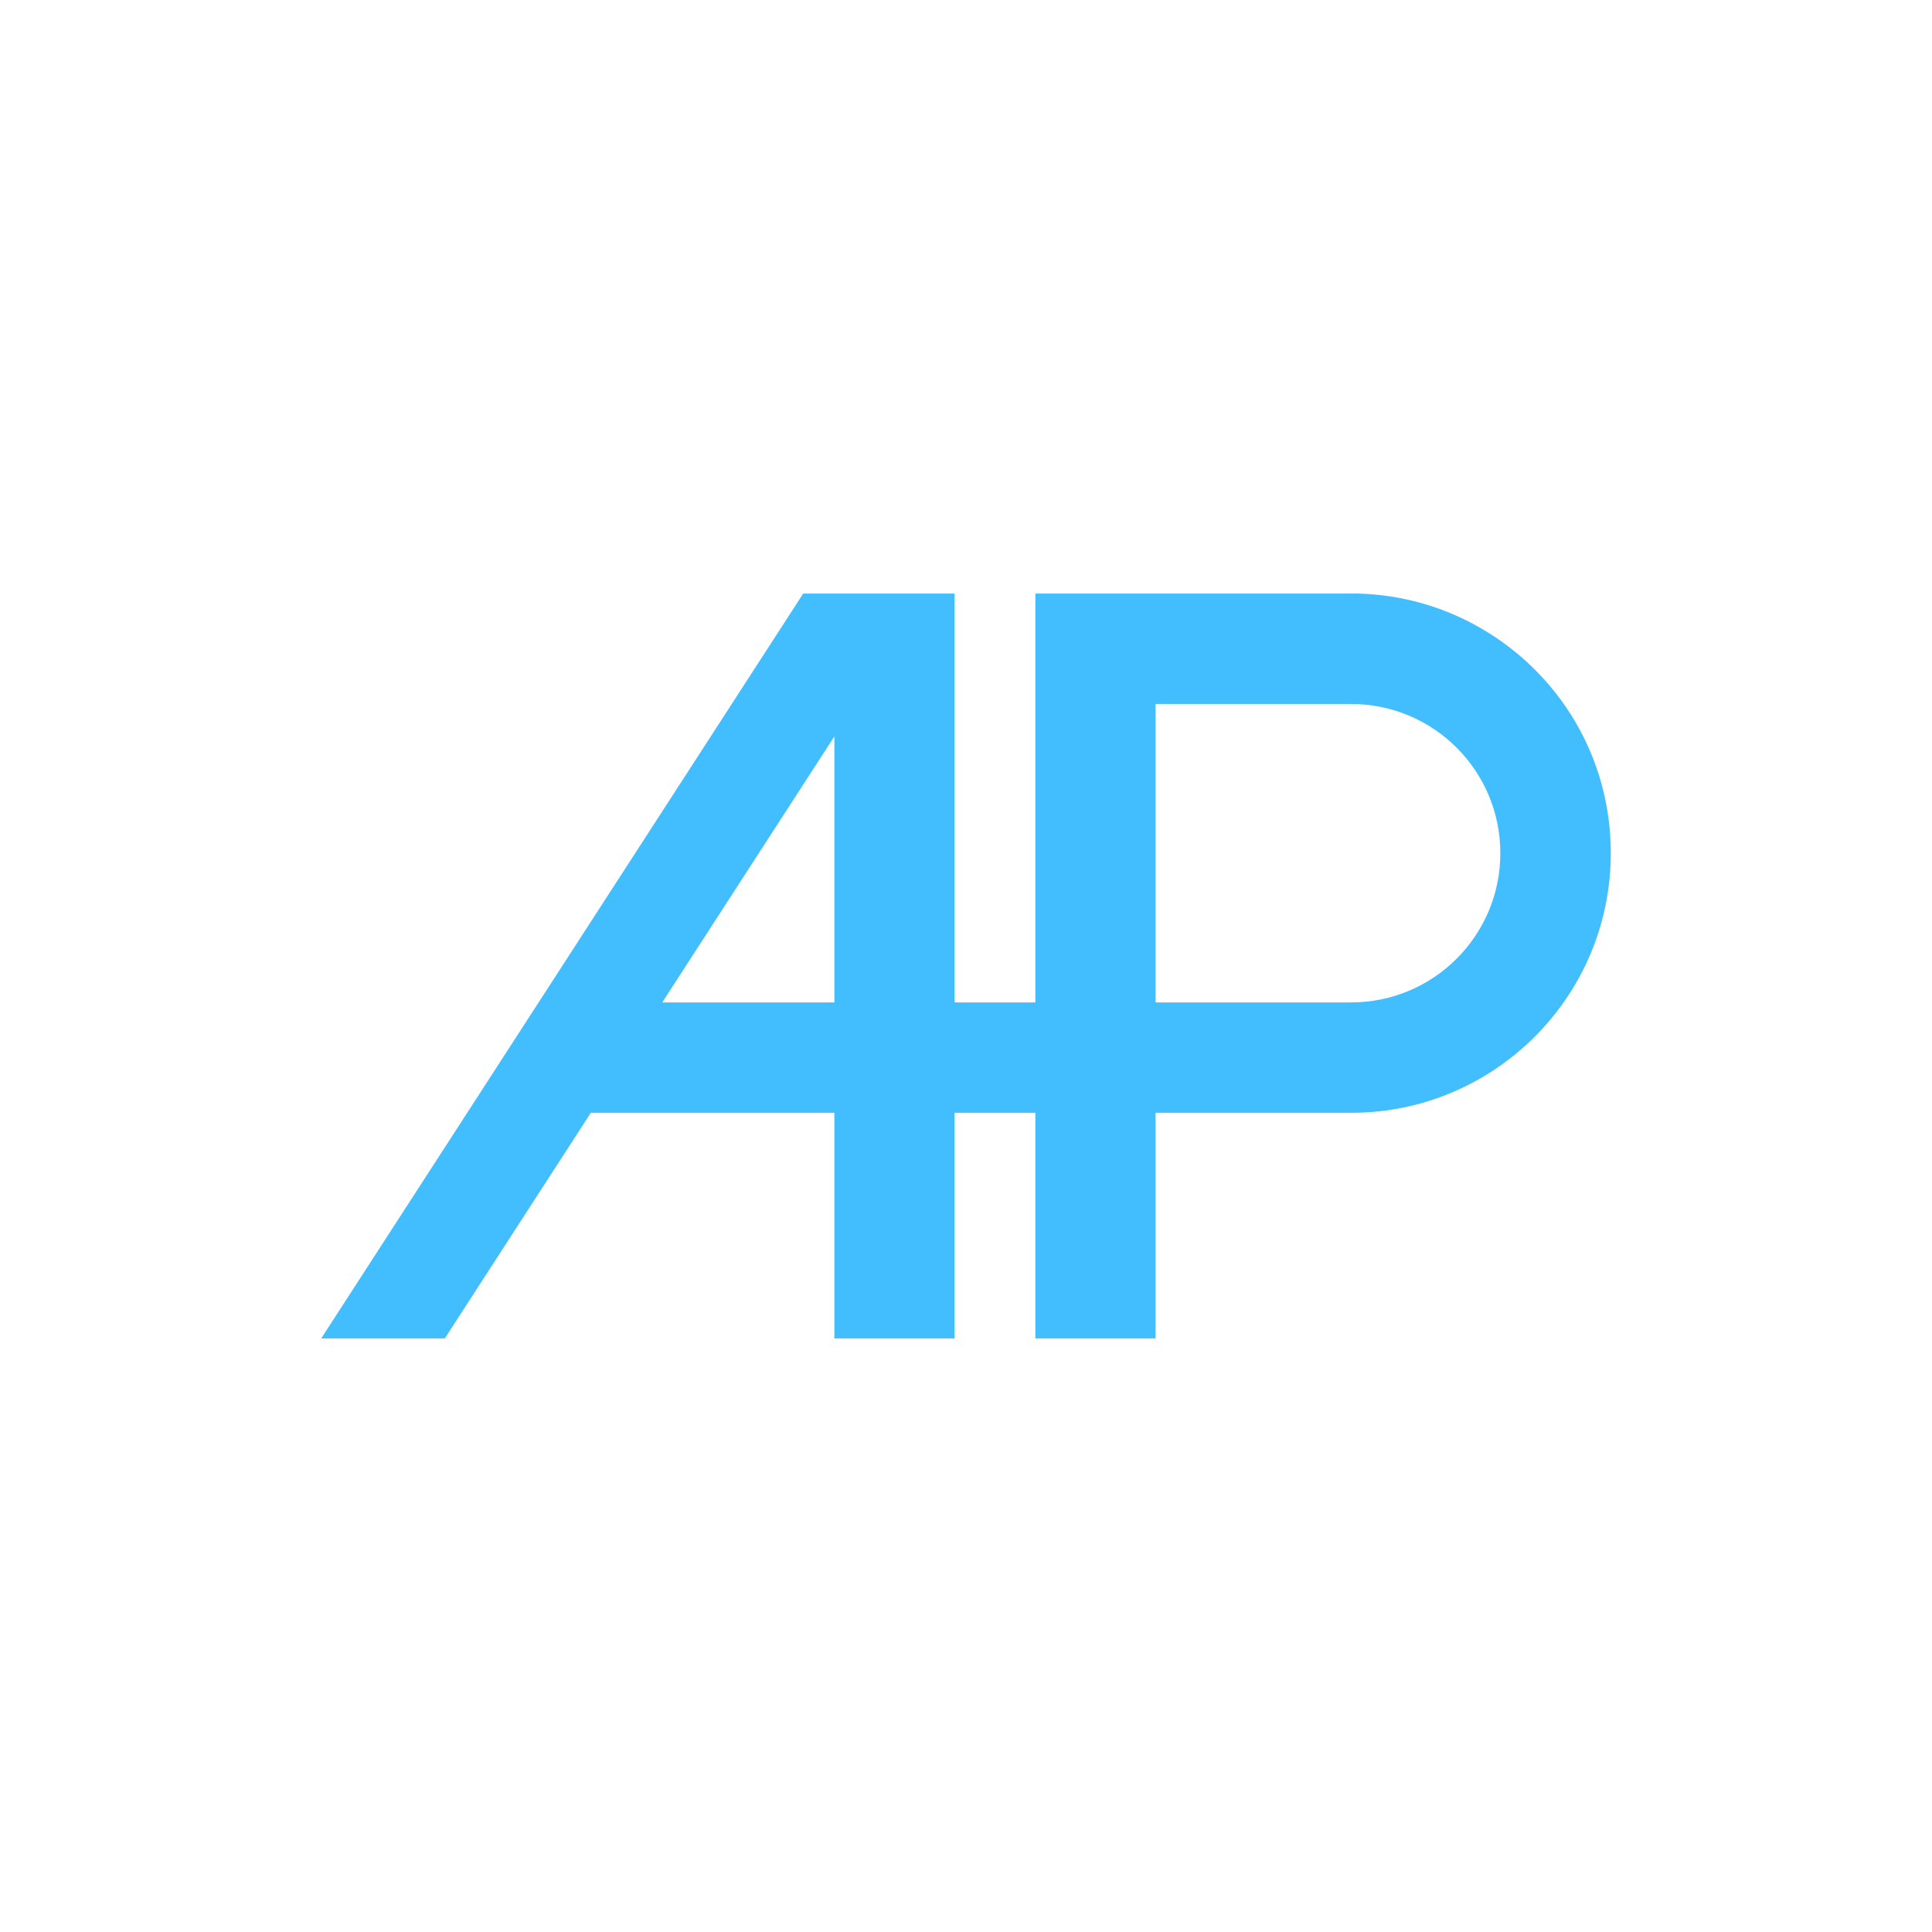 <svg width="500" height="500" viewBox="0 0 500 500" fill="none" xmlns="http://www.w3.org/2000/svg">
<rect width="500" height="500" fill="white"/>
<g clip-path="url(#clip0_2003_11310)">
<path d="M383.336 162.631C373.905 157.15 363.027 153.91 351.412 153.612H267.955V259.421H247.031V153.612H207.87L189.373 182.193L83.125 346.388H115.114L152.902 287.993H215.938V346.388H247.031V287.993H267.955V346.388H299.058V287.993H349.675C361.795 287.993 373.168 284.781 382.99 279.16C403.234 267.582 416.875 245.78 416.875 220.793C416.875 195.807 403.383 174.247 383.336 162.631ZM215.938 259.421H171.39L215.938 190.578V259.421ZM349.675 259.421H299.058V182.193H349.675C371.001 182.193 388.285 199.476 388.285 220.802C388.285 242.129 371.001 259.421 349.675 259.421Z" fill="#42BEFF"/>
</g>
<defs>
<clipPath id="clip0_2003_11310">
<rect width="333.751" height="192.777" fill="white" transform="translate(83.125 153.612)"/>
</clipPath>
</defs>
</svg>
